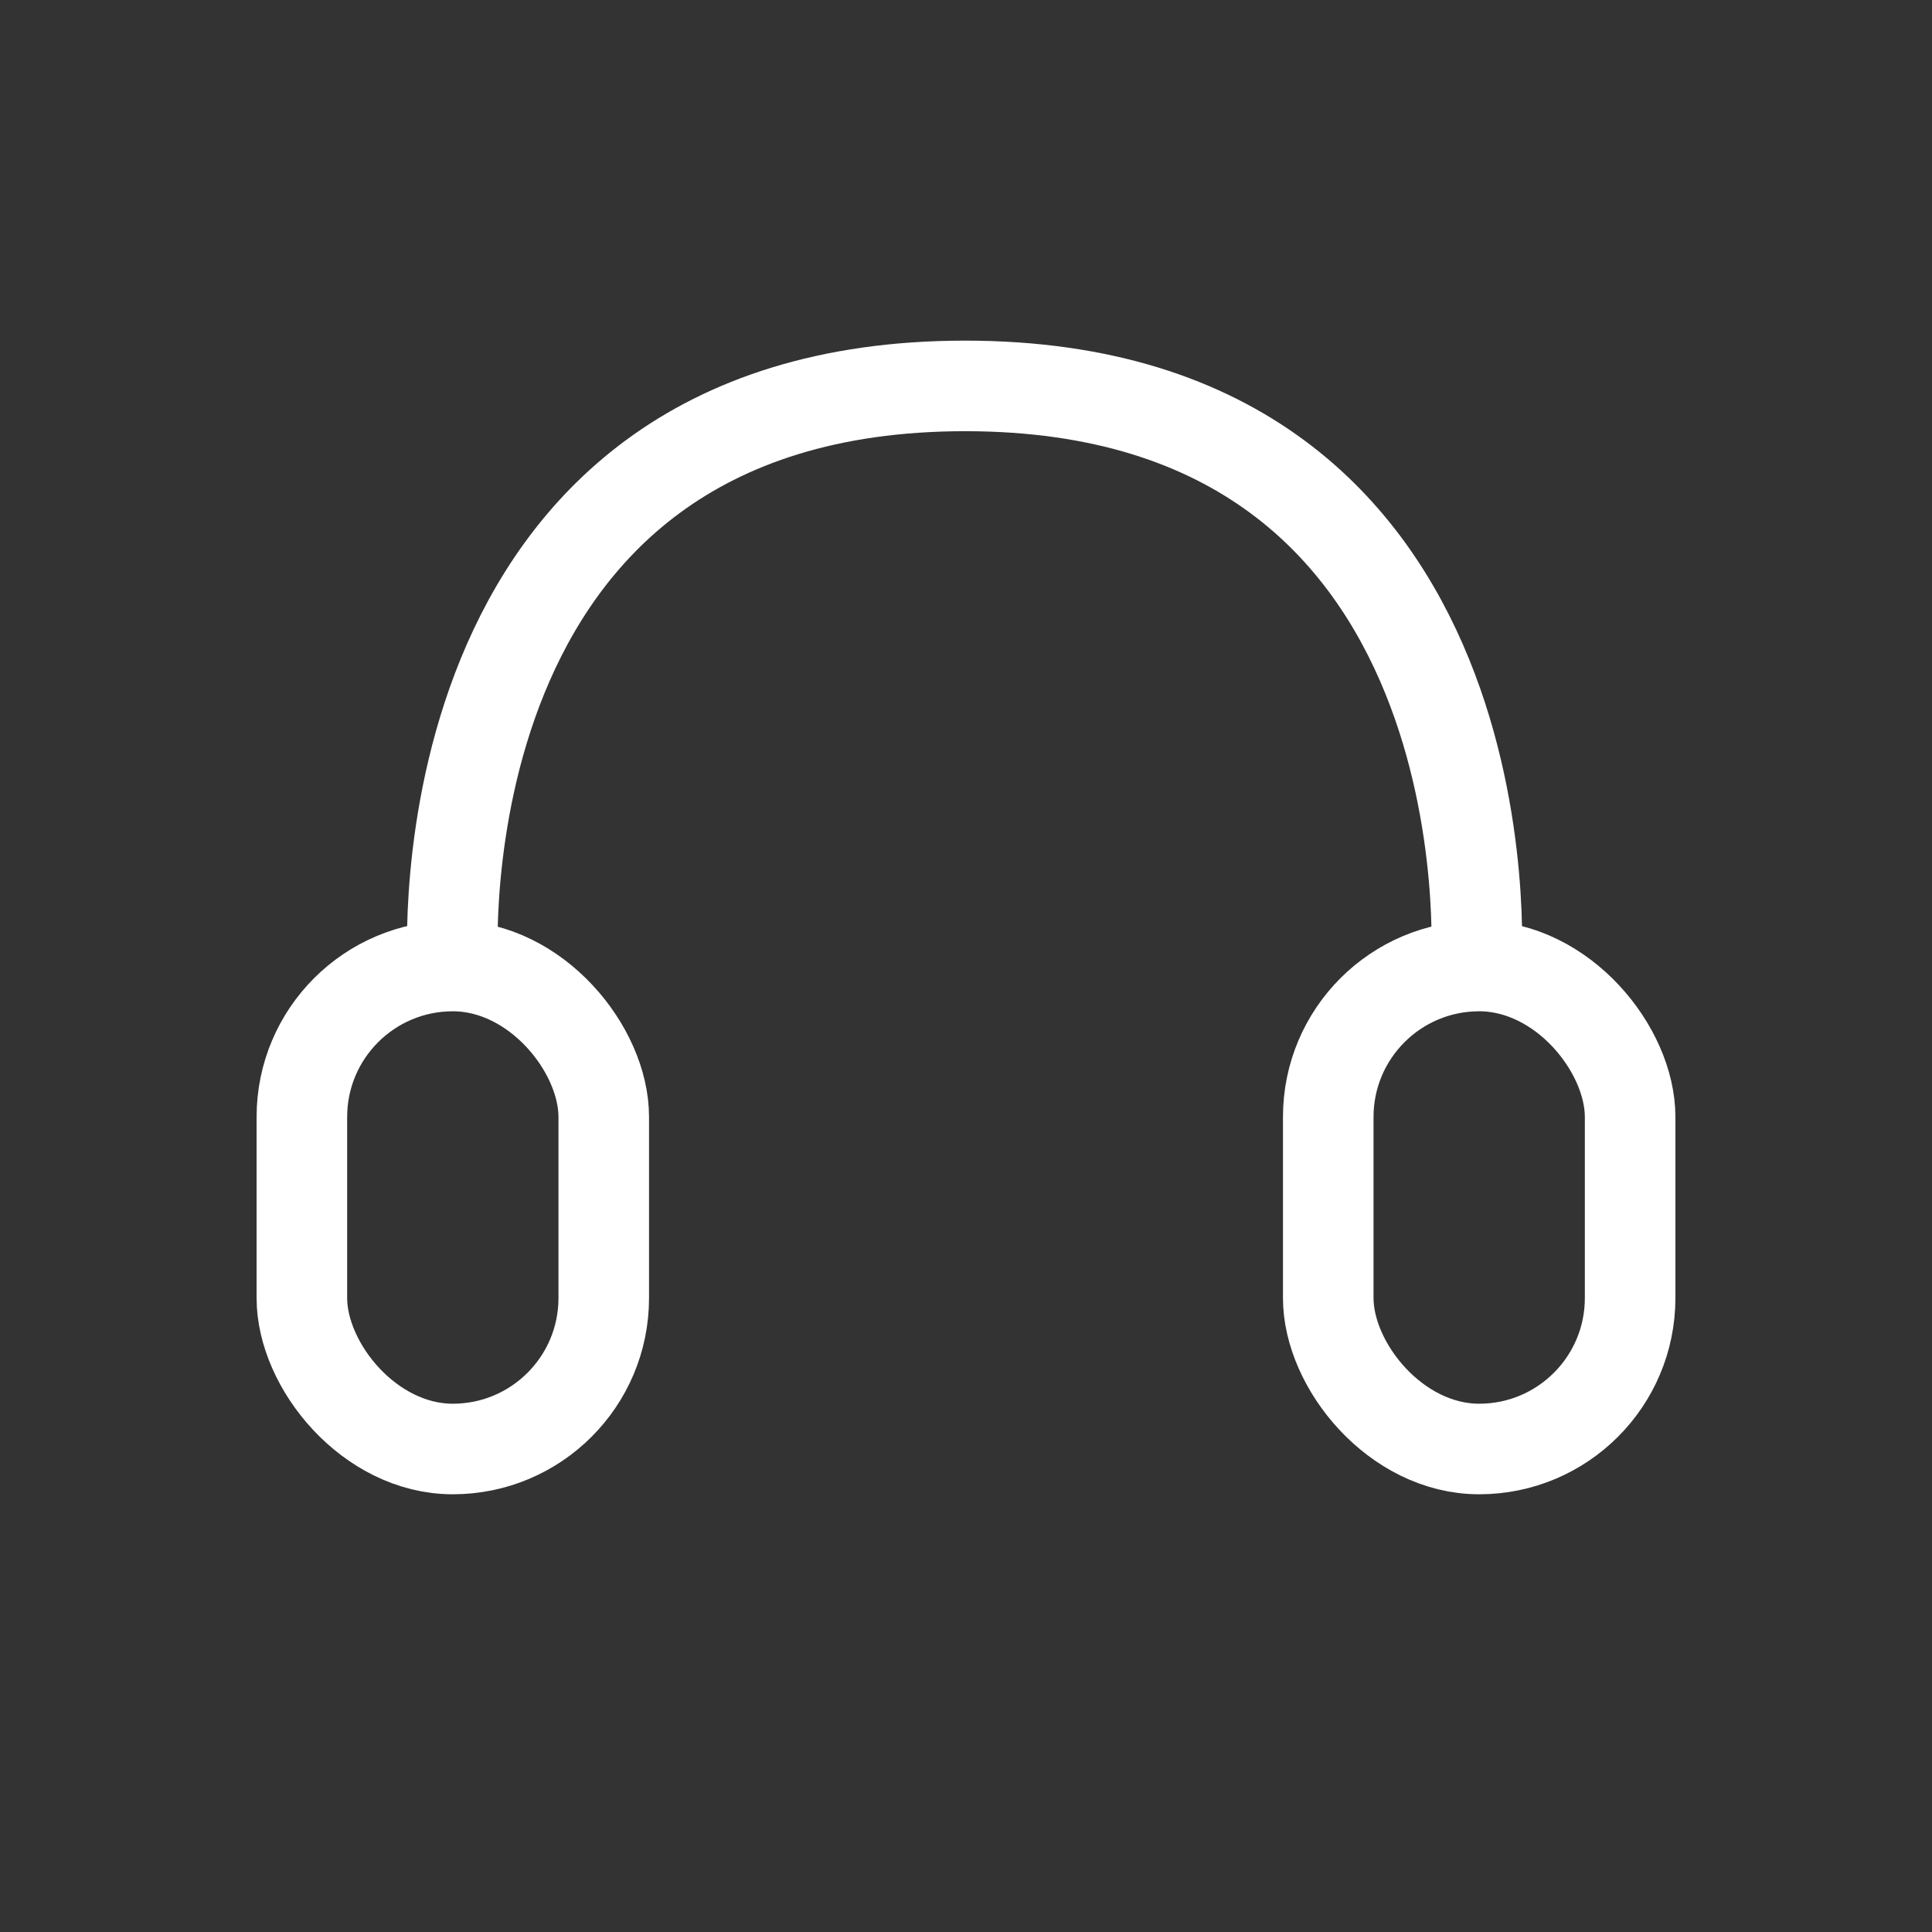<svg xmlns="http://www.w3.org/2000/svg" width="32" height="32" viewBox="0 0 32 32">
  <rect x="0" y="0" width="32" height="32" fill="#333333" stroke="none"/>
  <g id="Group_1638" data-name="Group 1638" transform="translate(-495 -473)">
    <rect id="Rectangle_513" data-name="Rectangle 513" width="32" height="32" transform="translate(495 473)" fill="none"/>
    <g id="Group_1639" data-name="Group 1639">
      <rect id="Rectangle_514" data-name="Rectangle 514" width="5" height="8" rx="2.5" transform="translate(500 489)" fill="none" stroke="#fff" stroke-width="1.5"/>
      <rect id="Rectangle_515" data-name="Rectangle 515" width="5" height="8" rx="2.5" transform="translate(517 489)" fill="none" stroke="#fff" stroke-width="1.5"/>
      <path id="Path_2399" data-name="Path 2399" d="M-1714.5,341s-.63-9.608,8.485-9.608,8.467,9.608,8.467,9.608" transform="translate(2217 148)" fill="none" stroke="#fff" stroke-width="1.5"/>
    </g>
  </g>
</svg>
